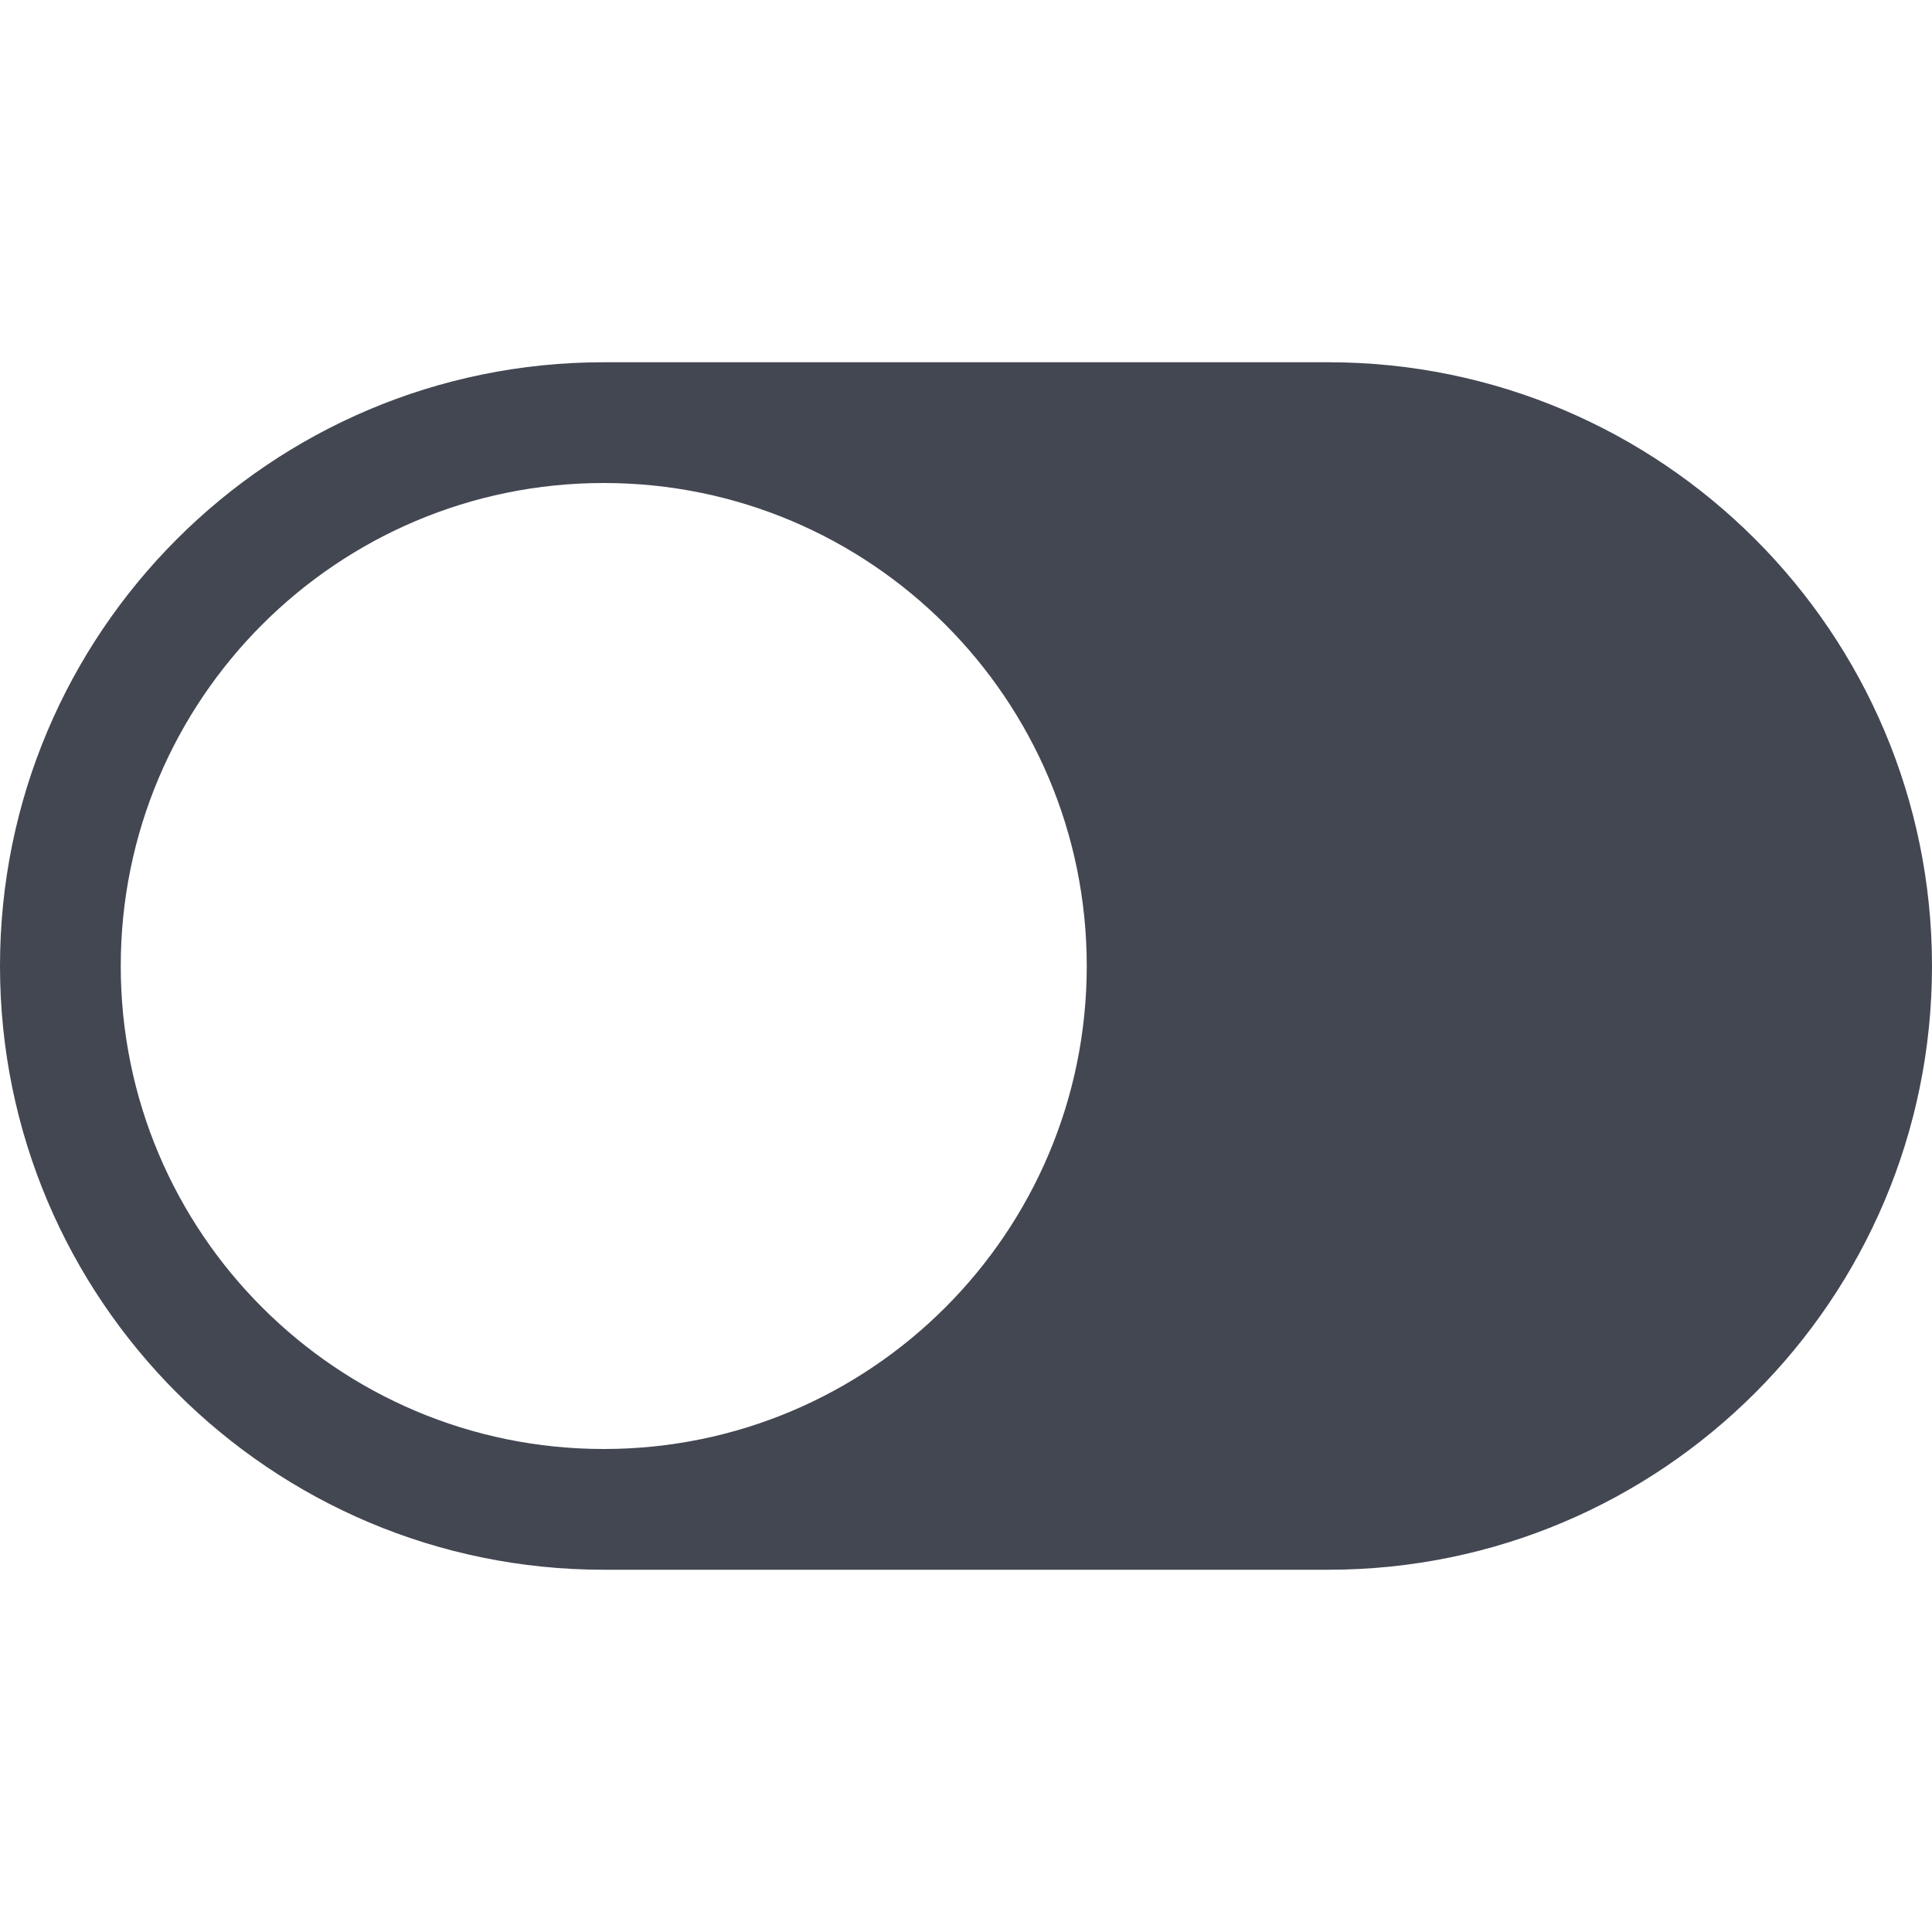 <?xml version="1.0" encoding="UTF-8" standalone="no"?>
<svg xmlns="http://www.w3.org/2000/svg" width="30" height="30" fill="#434752" class="bi bi-toggle-off"
     viewBox="0 0 30 30">
    <path d="M 20.625 5.625 C 25.801 5.625 30 9.824 30 15 C 30 20.176 25.801 24.375 20.625 24.375 L 9.375 24.375 C 4.199 24.375 0 20.176 0 15 C 0 9.824 4.199 5.625 9.375 5.625 Z M 9.375 22.5 C 13.516 22.5 16.875 19.141 16.875 15 C 16.875 10.859 13.516 7.5 9.375 7.5 C 5.234 7.5 1.875 10.859 1.875 15 C 1.875 19.141 5.234 22.5 9.375 22.5 Z M 9.375 22.5 "/>
</svg>
